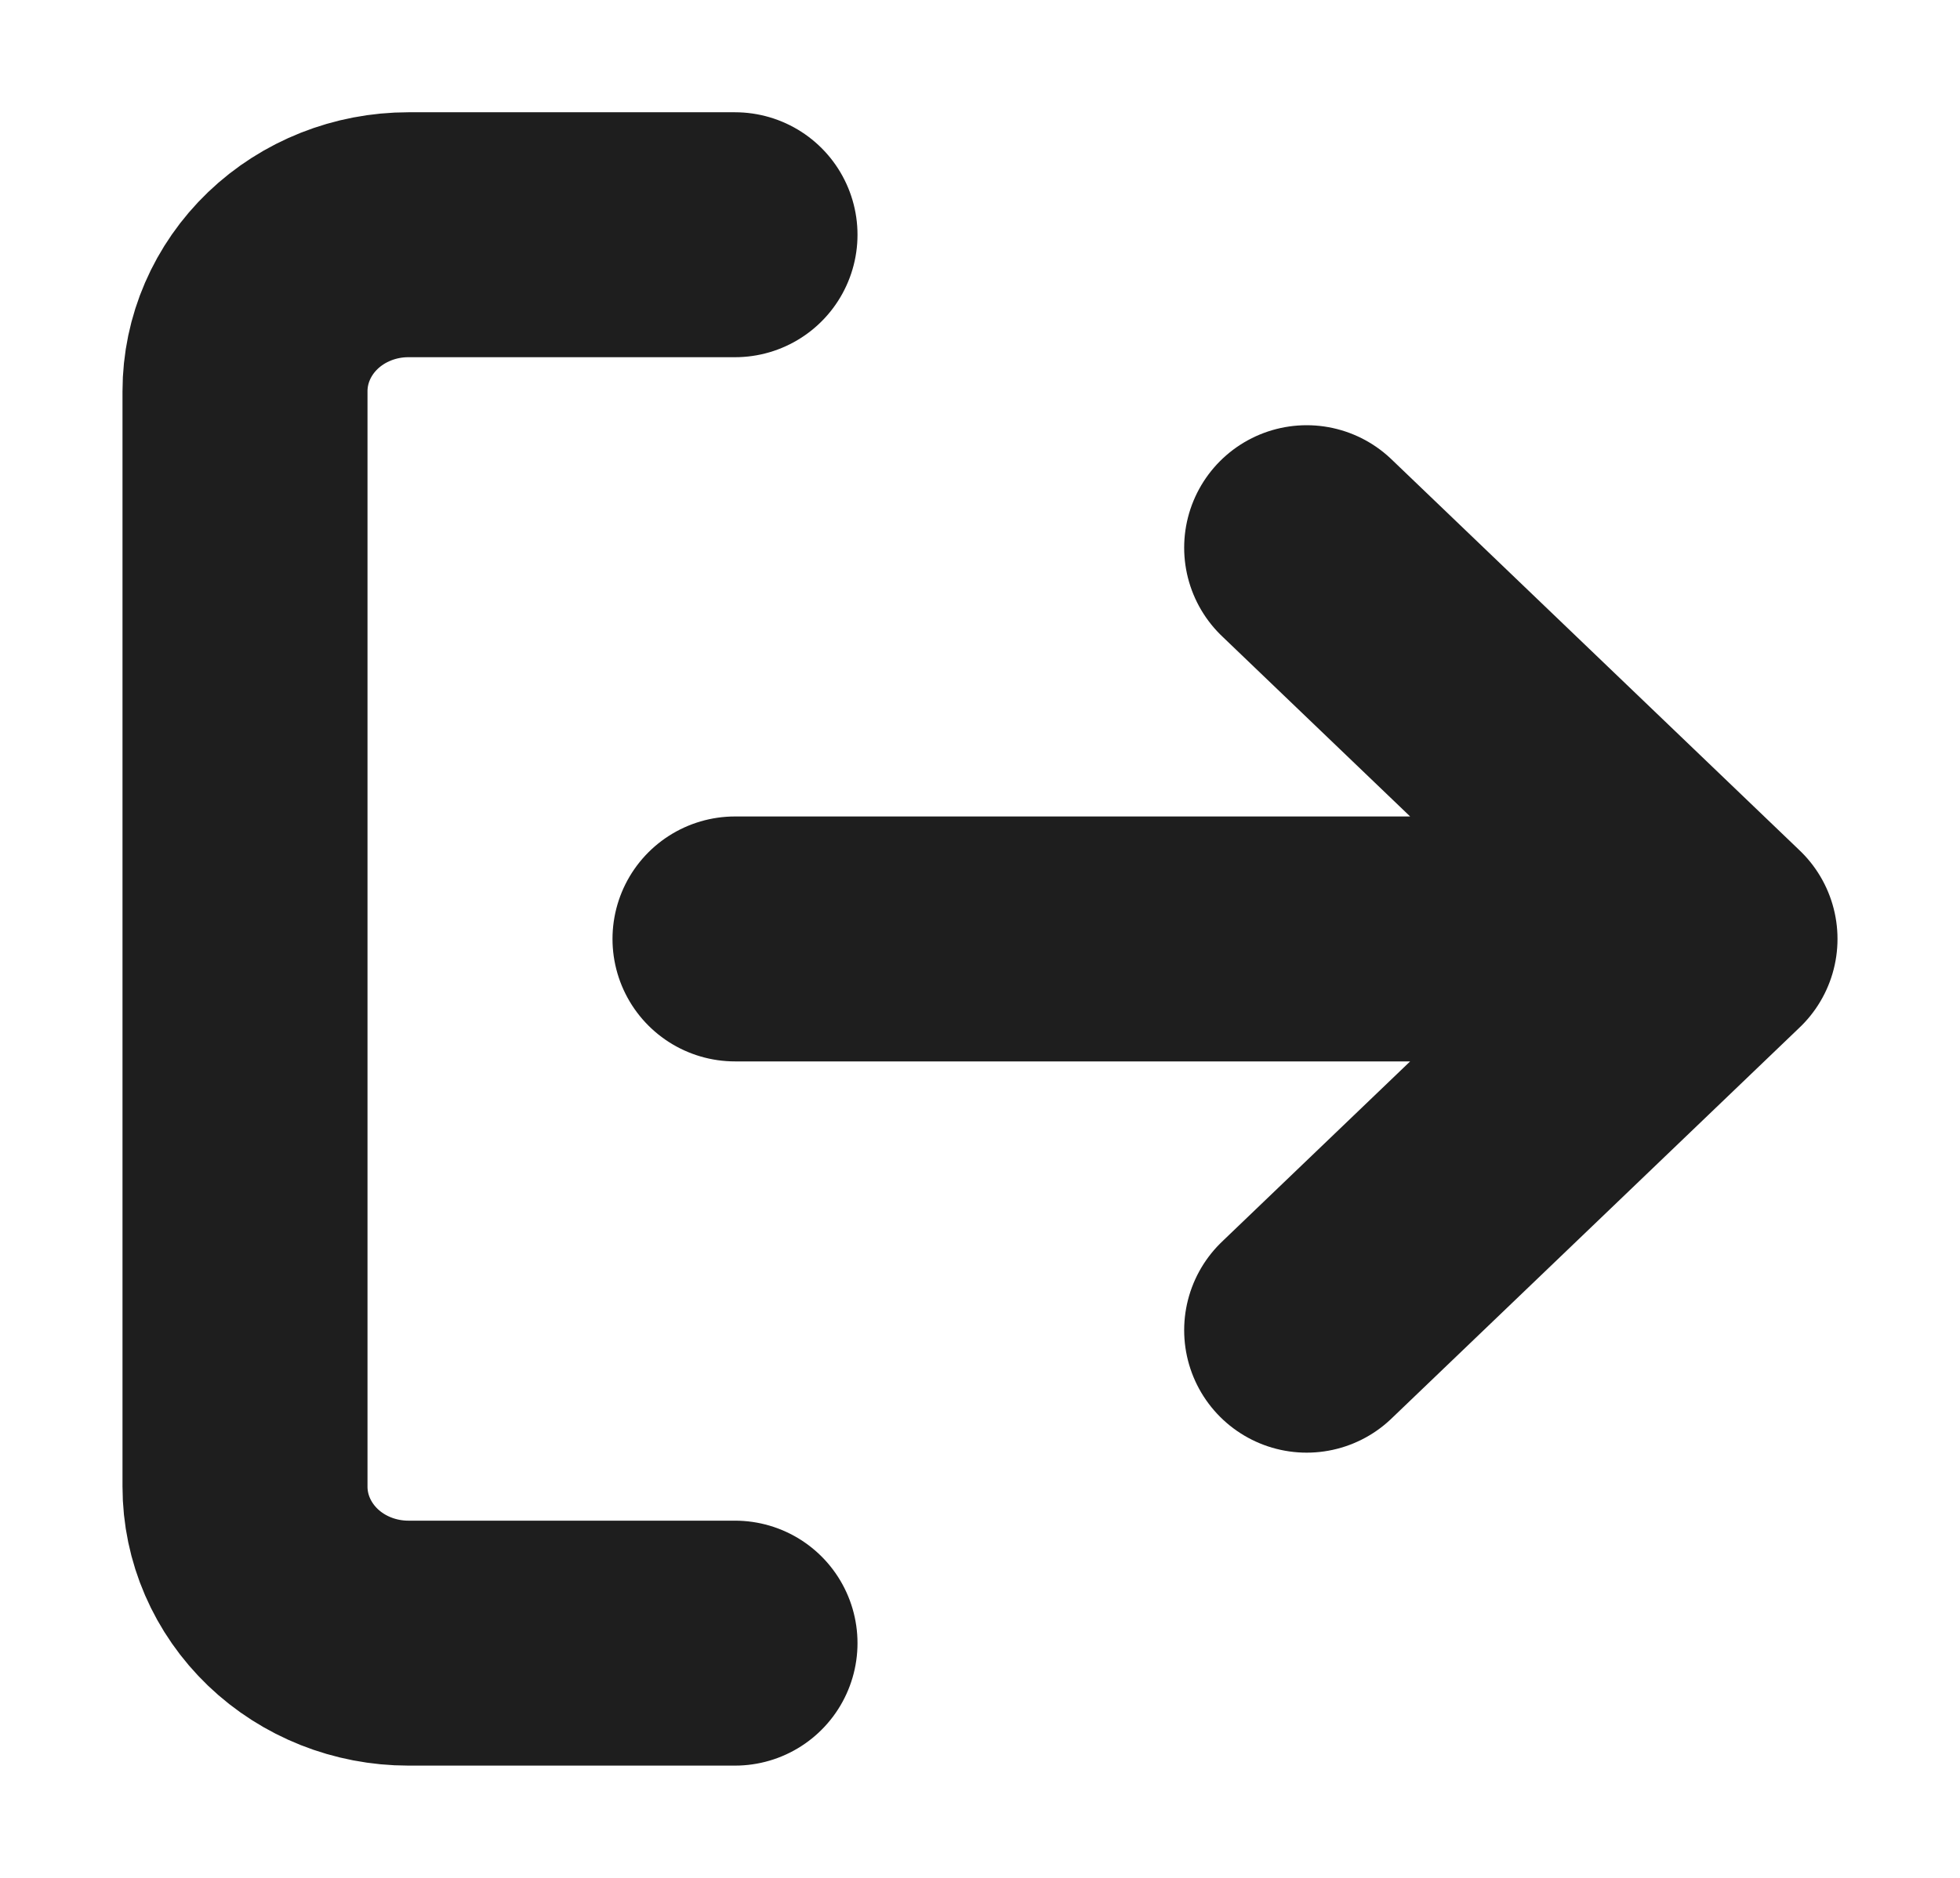 <svg width="24" height="23" viewBox="0 0 24 23" fill="none" xmlns="http://www.w3.org/2000/svg">
<path d="M9 20.125H5C4.47 20.125 3.961 19.923 3.586 19.564C3.211 19.204 3 18.717 3 18.208V4.792C3 4.283 3.211 3.796 3.586 3.436C3.961 3.077 4.47 2.875 5 2.875H9M16 16.292L21 11.5M21 11.5L16 6.708M21 11.5H9" stroke="#1E1E1E" stroke-width="3" stroke-linecap="round" stroke-linejoin="round"/>
</svg>
